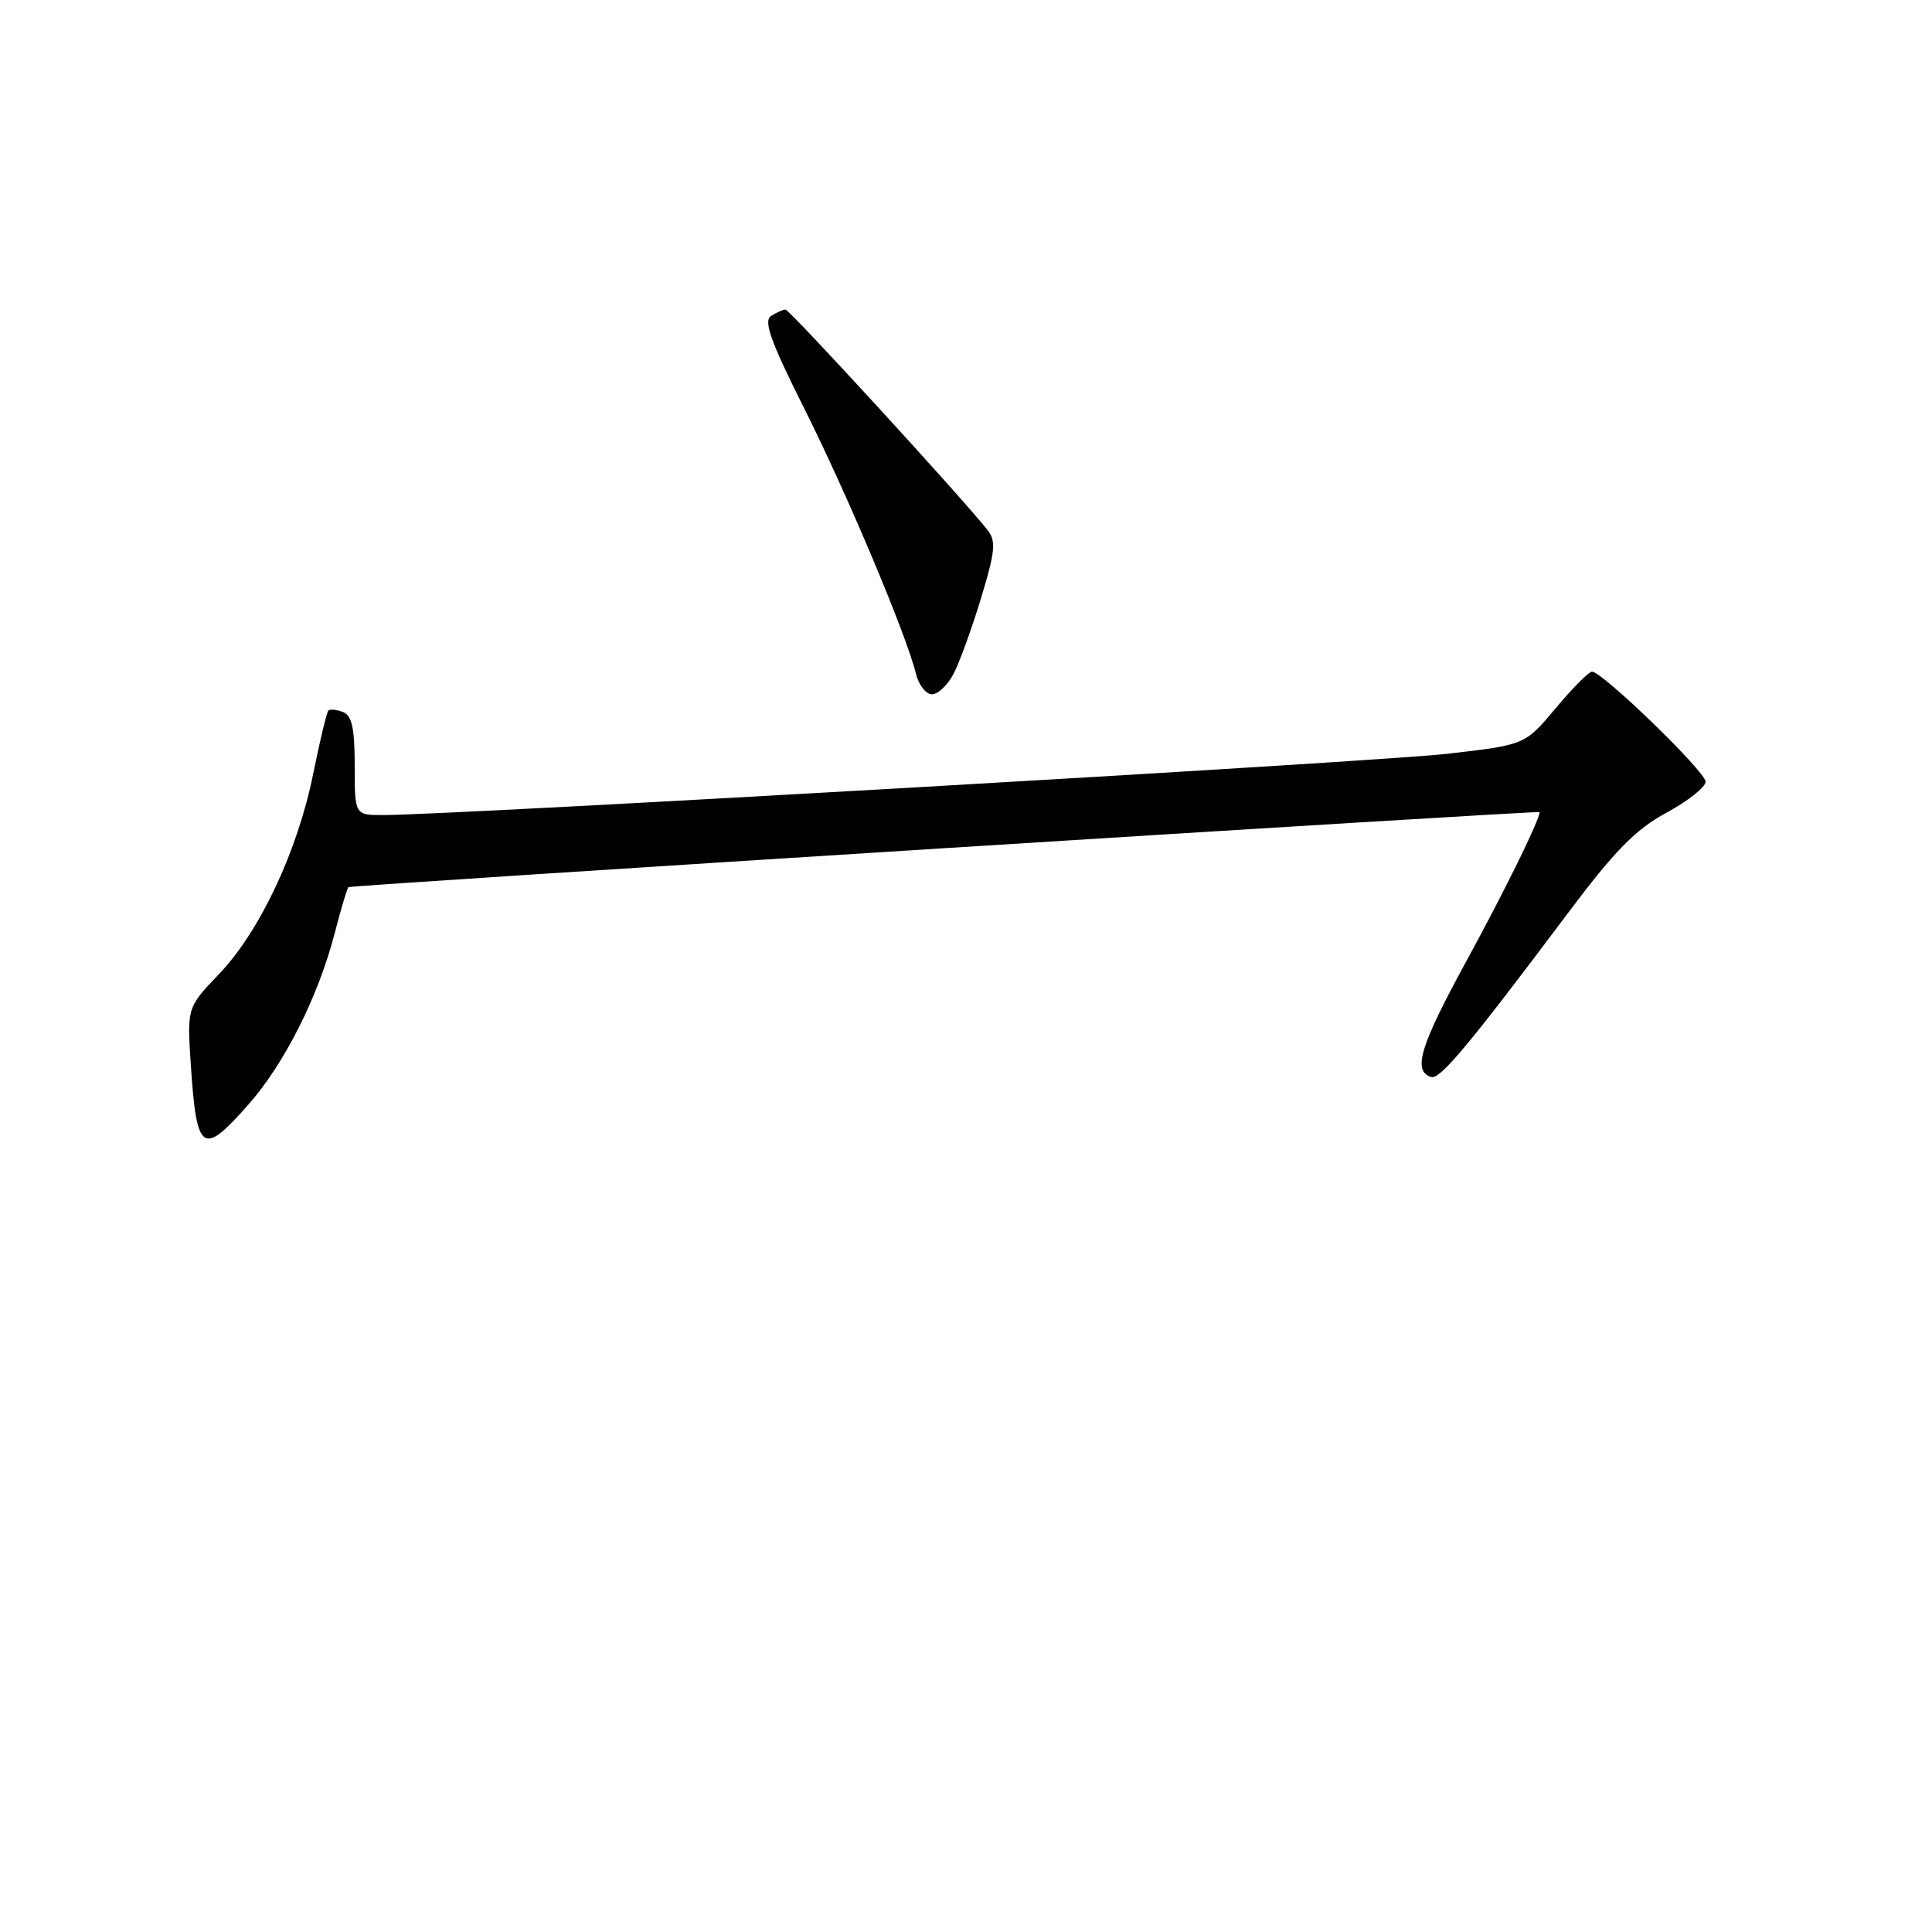 <?xml version="1.0" encoding="UTF-8" standalone="no"?>
<!DOCTYPE svg PUBLIC "-//W3C//DTD SVG 1.1//EN" "http://www.w3.org/Graphics/SVG/1.1/DTD/svg11.dtd" >
<svg xmlns="http://www.w3.org/2000/svg" xmlns:xlink="http://www.w3.org/1999/xlink" version="1.1" viewBox="0 0 256 256">
 <g >
 <path fill="currentColor"
d=" M 32.95 146.32 C 37.71 140.91 42.18 132.03 44.35 123.65 C 45.18 120.44 46.00 117.69 46.18 117.55 C 46.52 117.28 204.00 107.36 204.00 107.61 C 204.00 108.65 199.46 117.90 194.32 127.32 C 188.15 138.63 187.16 141.89 189.62 142.71 C 190.79 143.10 194.63 138.50 207.75 121.00 C 213.97 112.71 216.72 109.91 220.81 107.69 C 223.67 106.14 226.00 104.29 226.00 103.58 C 226.00 102.25 212.32 89.00 210.95 89.00 C 210.53 89.00 208.36 91.18 206.13 93.85 C 202.07 98.70 202.07 98.70 191.78 99.88 C 182.54 100.94 59.90 108.00 50.75 108.00 C 47.00 108.00 47.00 108.00 47.00 101.47 C 47.00 96.50 46.63 94.80 45.46 94.35 C 44.61 94.02 43.73 93.93 43.51 94.16 C 43.29 94.38 42.39 98.14 41.50 102.53 C 39.44 112.76 34.42 123.43 29.03 129.06 C 24.78 133.50 24.78 133.50 25.29 141.19 C 26.06 152.76 26.83 153.27 32.95 146.32 Z  M 126.37 89.25 C 127.15 87.74 128.79 83.23 130.00 79.23 C 131.88 73.03 132.01 71.70 130.85 70.23 C 127.65 66.14 104.61 41.00 104.08 41.02 C 103.76 41.02 102.90 41.41 102.17 41.87 C 101.14 42.53 102.11 45.24 106.56 54.11 C 112.26 65.48 120.08 84.04 121.36 89.25 C 121.73 90.76 122.69 92.00 123.49 92.00 C 124.29 92.00 125.59 90.76 126.37 89.25 Z "/>
</g>
</svg>